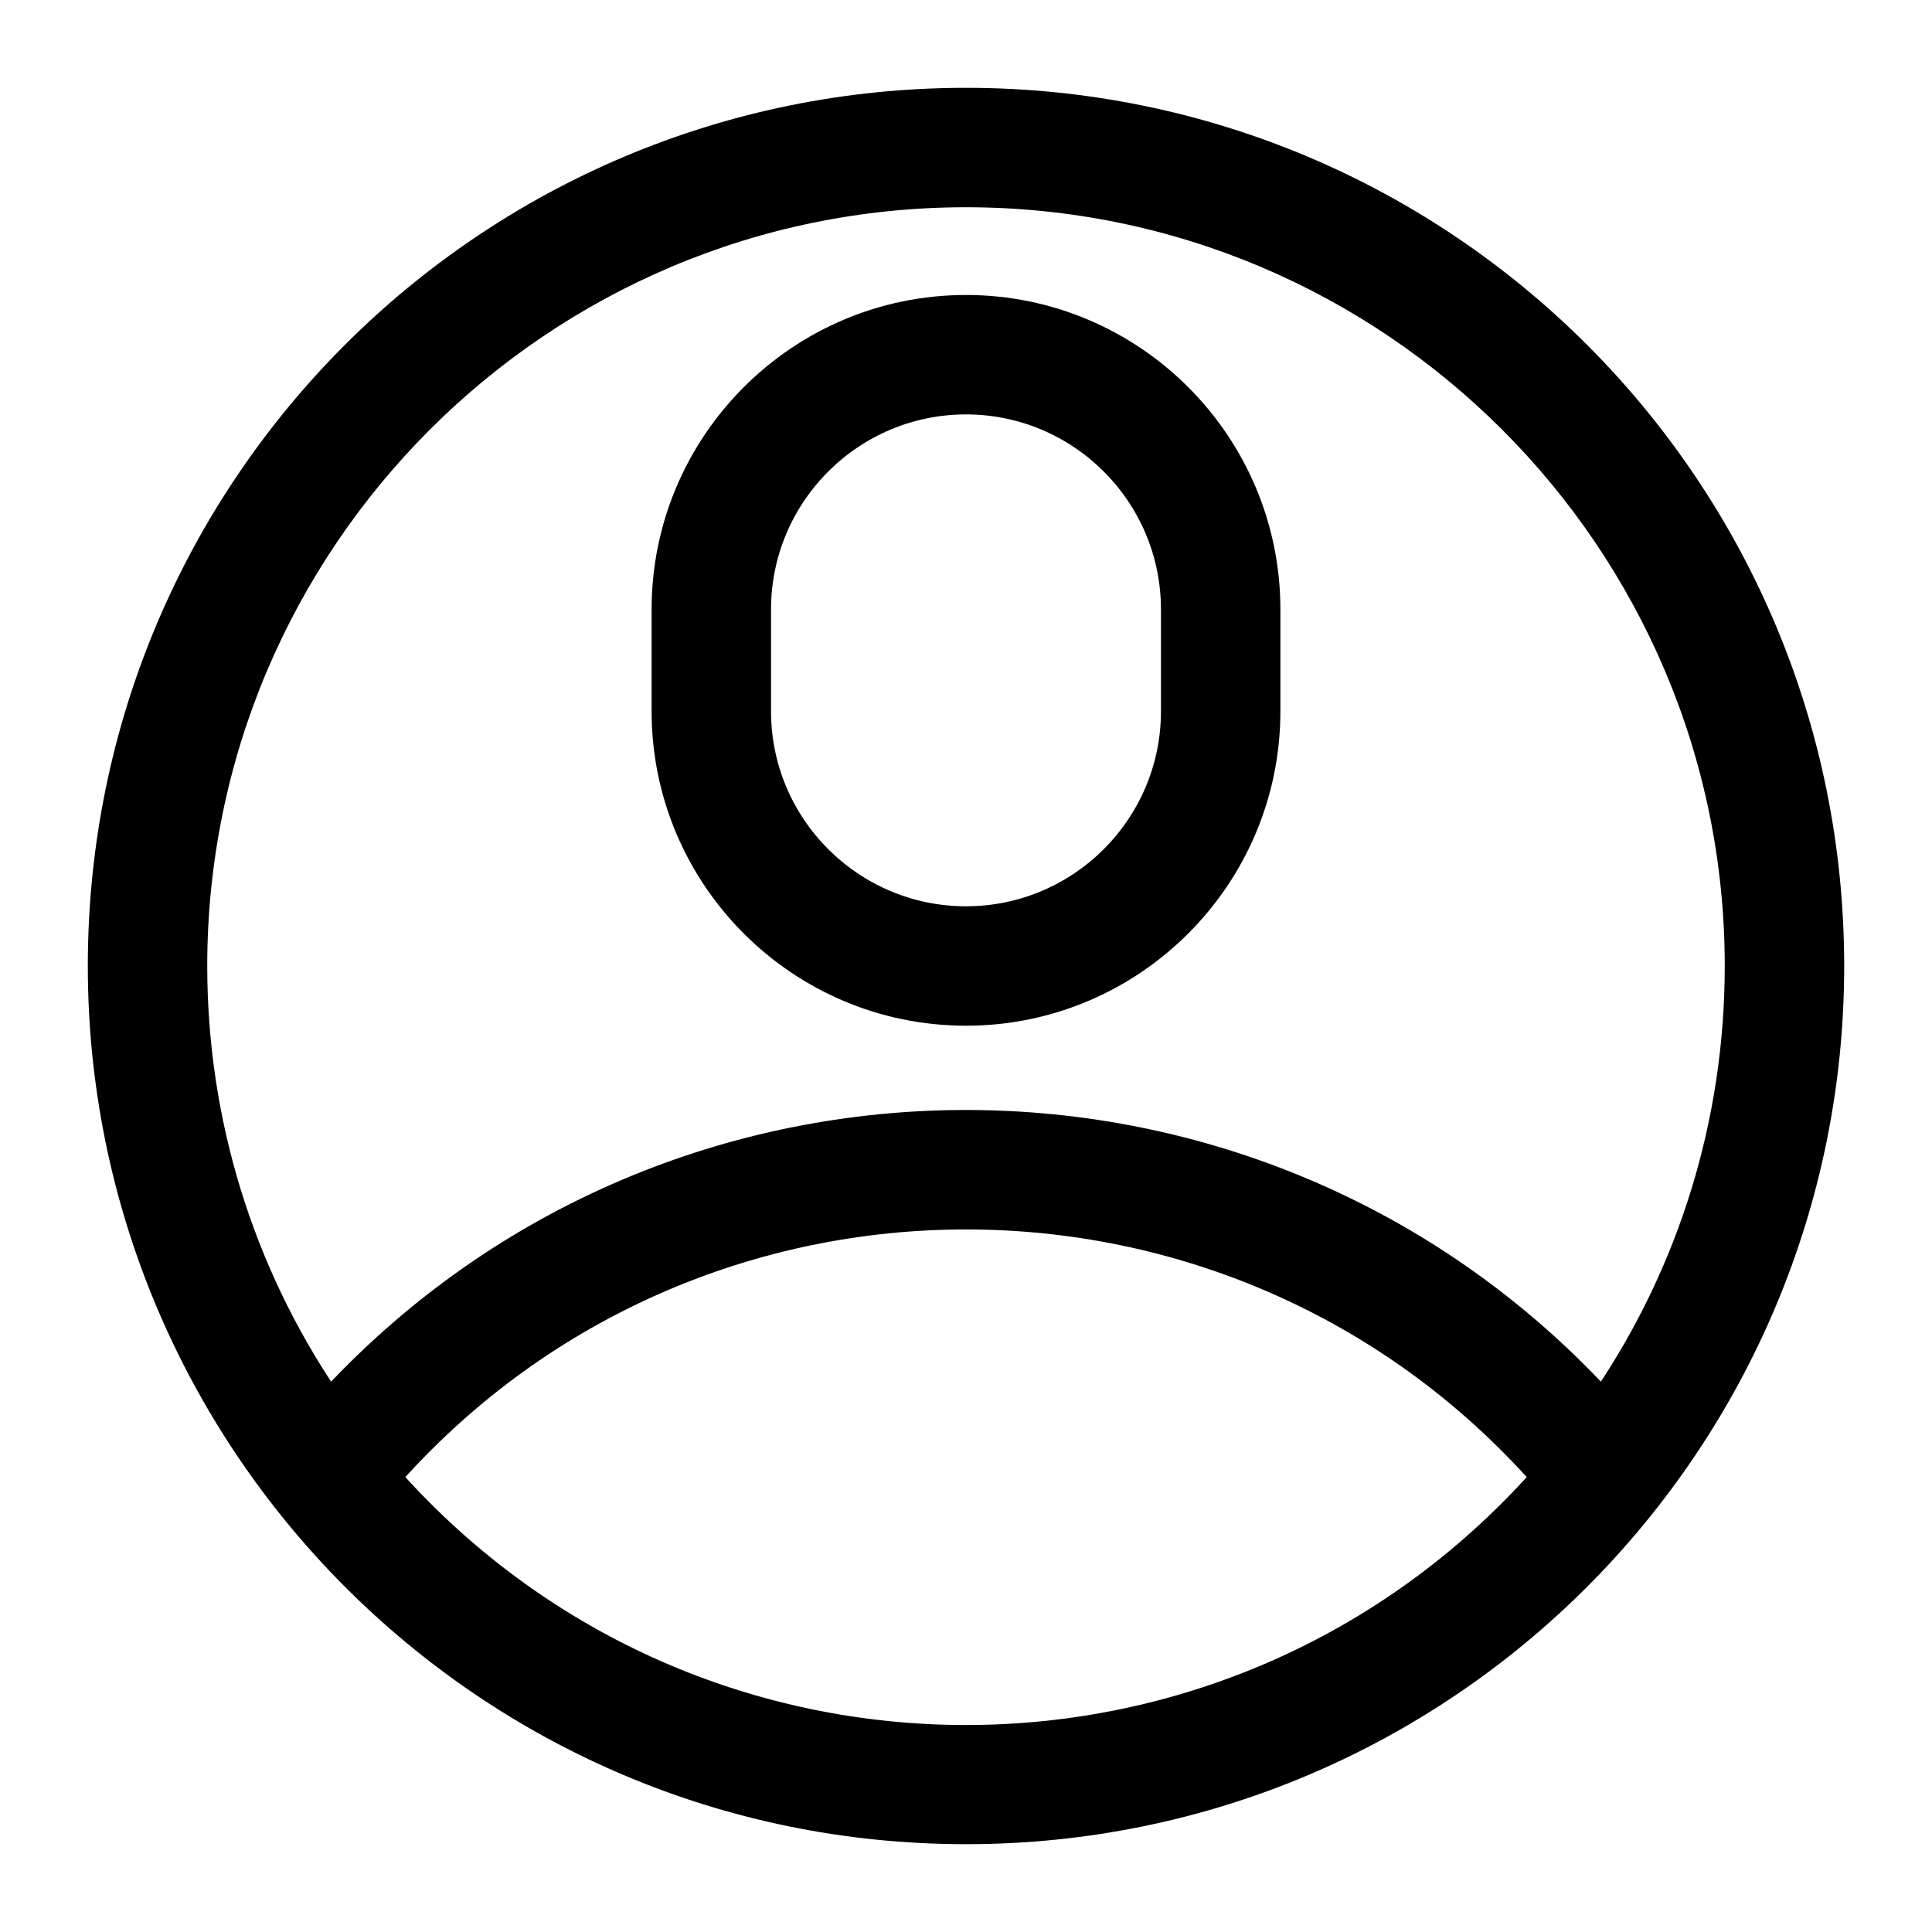 <svg width="22" height="22" viewBox="0 0 22 22" fill="none" xmlns="http://www.w3.org/2000/svg" class="text-brand-dark text-opacity-40"><path d="M20.9 11C20.9 5.528 16.472 1.1 11 1.1C5.528 1.1 1.1 5.528 1.1 11C1.1 16.423 5.491 20.9 11 20.9C16.487 20.9 20.9 16.448 20.9 11ZM11 2.26C15.819 2.26 19.74 6.181 19.74 11C19.74 12.763 19.216 14.457 18.243 15.893C14.339 11.692 7.669 11.685 3.757 15.893C2.785 14.457 2.26 12.763 2.26 11C2.26 6.181 6.181 2.26 11 2.26ZM4.481 16.82C7.952 12.926 14.049 12.927 17.52 16.82C14.036 20.717 7.965 20.718 4.481 16.82Z" fill="currentColor" stroke="currentColor" stroke-width="0.2"></path><path d="M11 11.58C12.919 11.58 14.48 10.019 14.48 8.1V6.939C14.48 5.02 12.919 3.459 11 3.459C9.081 3.459 7.52 5.02 7.52 6.939V8.1C7.52 10.019 9.081 11.58 11 11.58ZM8.68 6.939C8.68 5.66 9.72 4.619 11 4.619C12.28 4.619 13.32 5.66 13.32 6.939V8.1C13.32 9.379 12.28 10.42 11 10.42C9.72 10.42 8.68 9.379 8.68 8.1V6.939Z" fill="currentColor" stroke="currentColor" stroke-width="0.2"></path></svg>